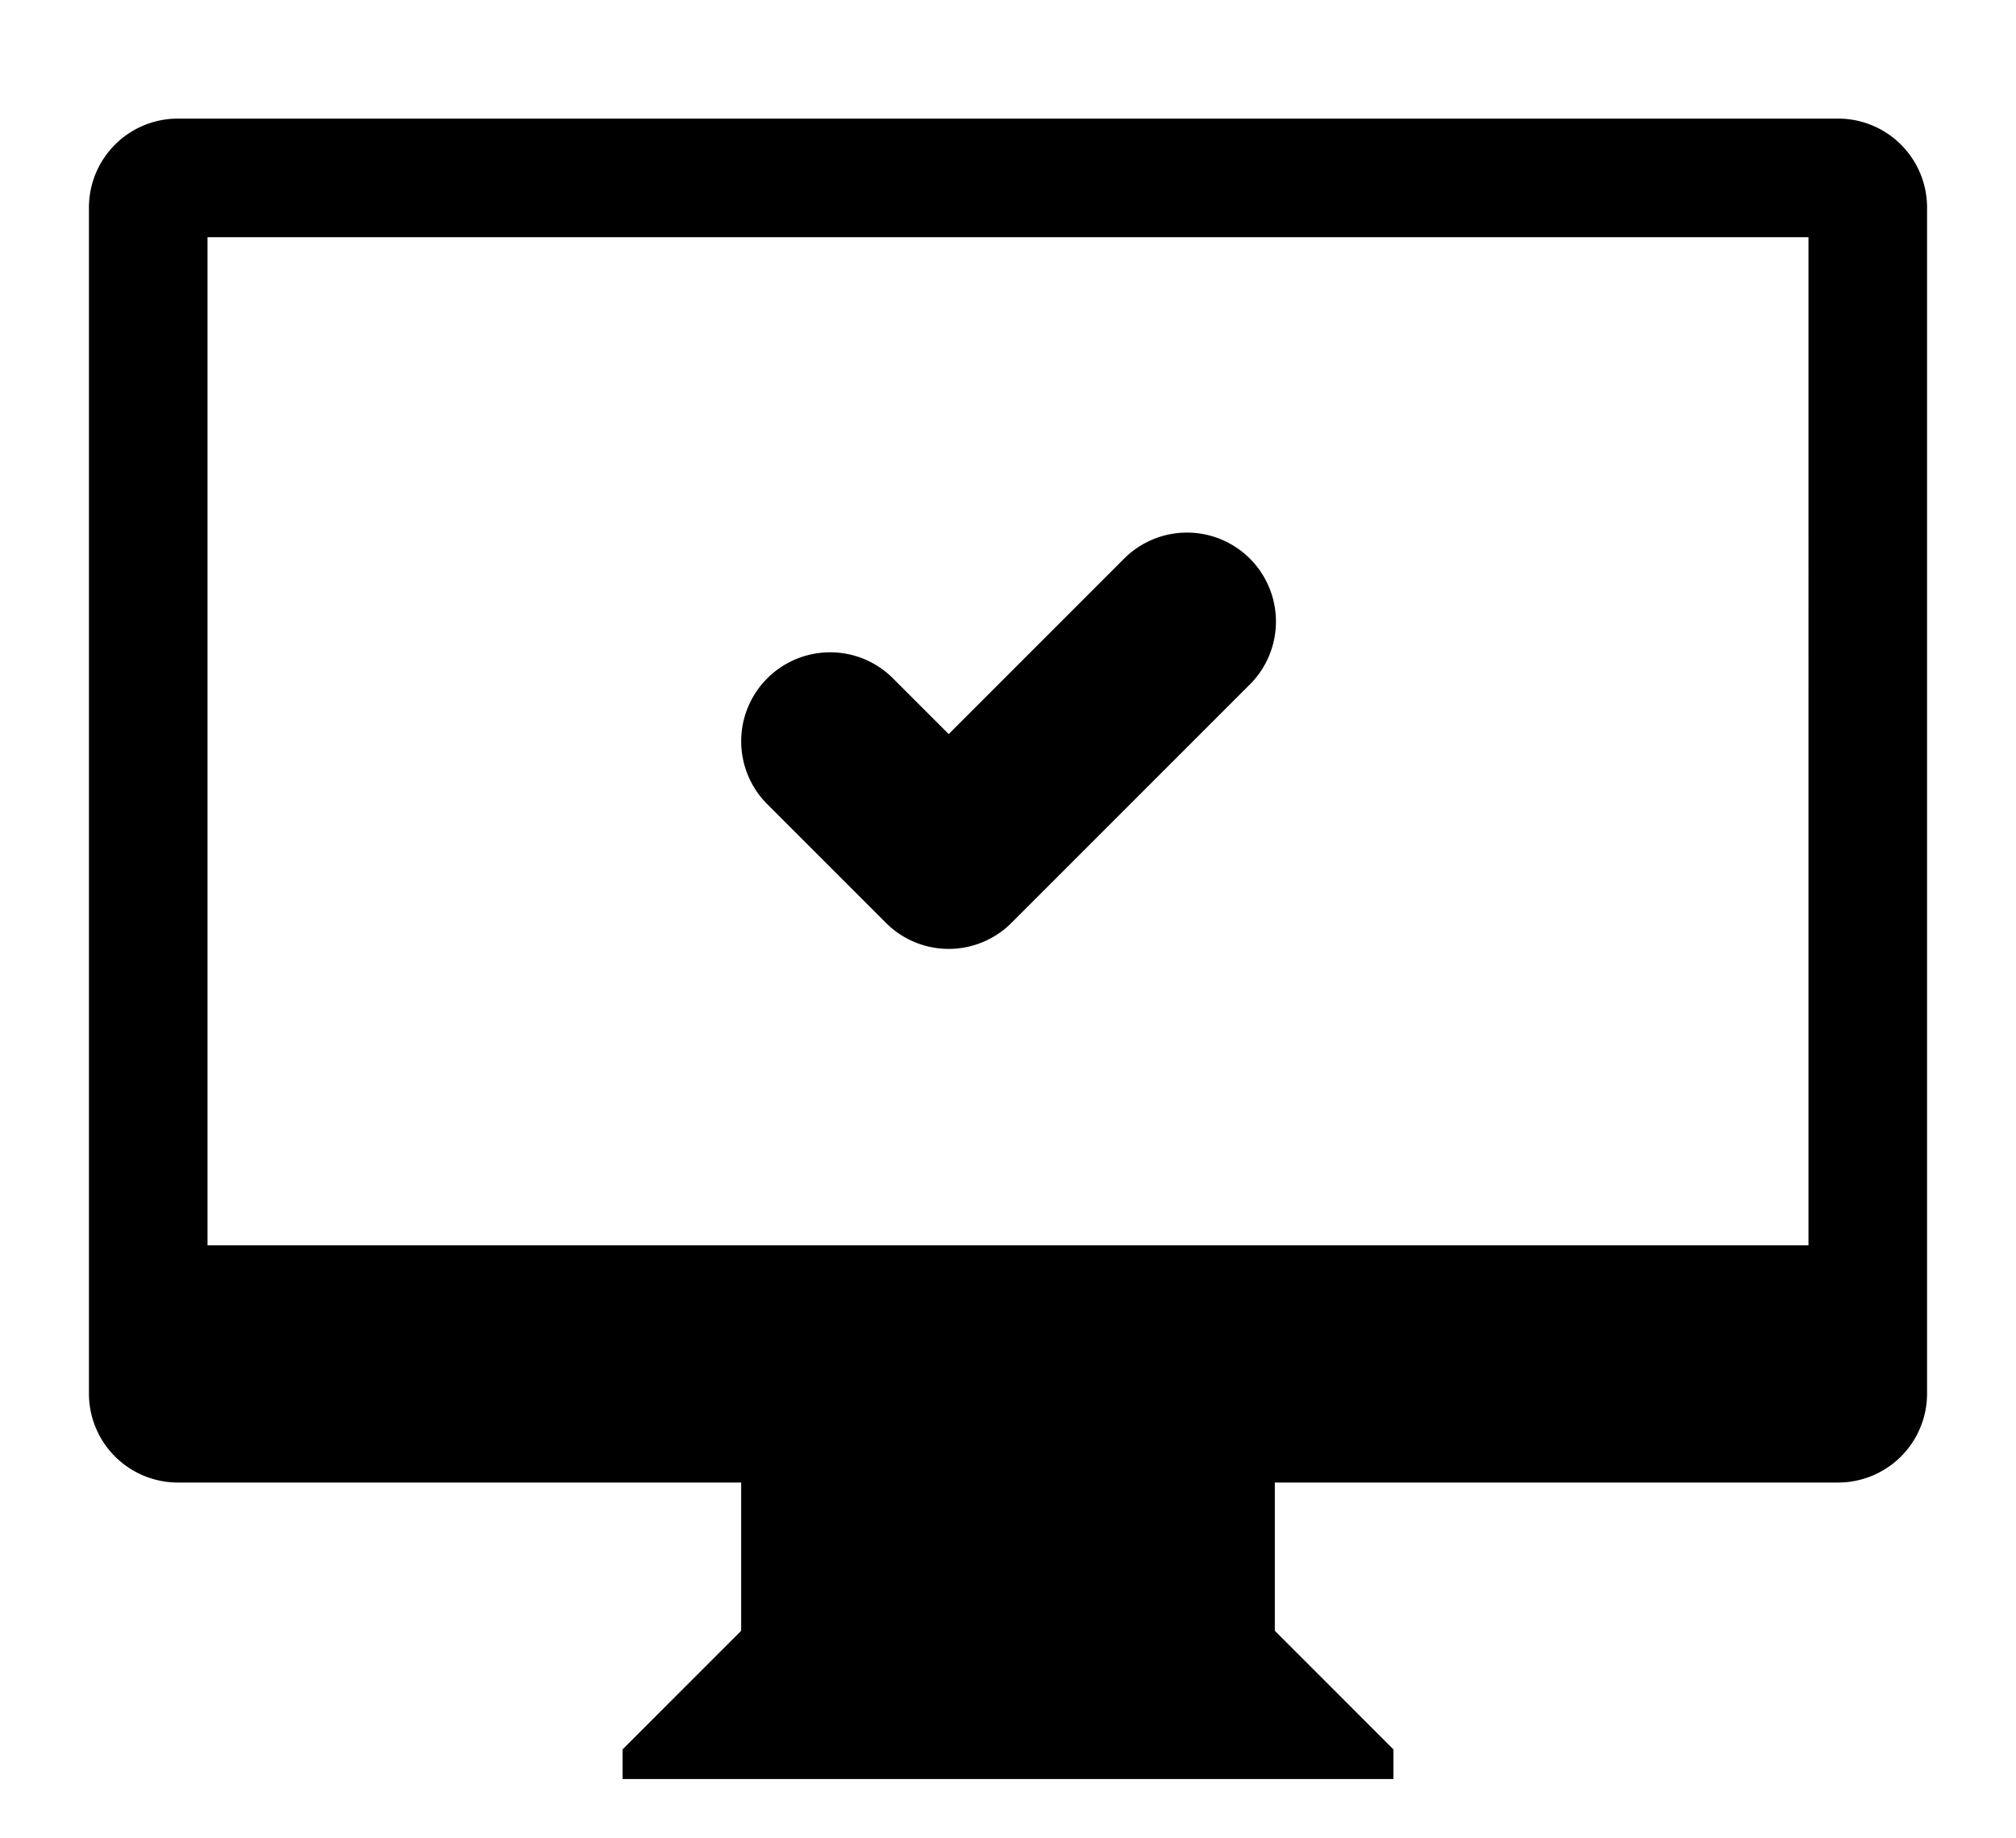 <svg xmlns="http://www.w3.org/2000/svg" viewBox="0 0 34 31"><path d="M31 25h-9.5v2.5l2 2v.5h-13v-.5l2-2V25H3a1.5 1.5 0 0 1-1.5-1.5v-20A1.5 1.5 0 0 1 3 2h28a1.5 1.5 0 0 1 1.5 1.5v20A1.5 1.5 0 0 1 31 25zm-.5-21h-27v17h27V4zM14 11c.414 0 .79.168 1.06.439l.94.94 2.94-2.94a1.5 1.5 0 1 1 2.121 2.121l-4 4a1.496 1.496 0 0 1-2.122 0l-2-2A1.5 1.5 0 0 1 14 11z"/></svg>